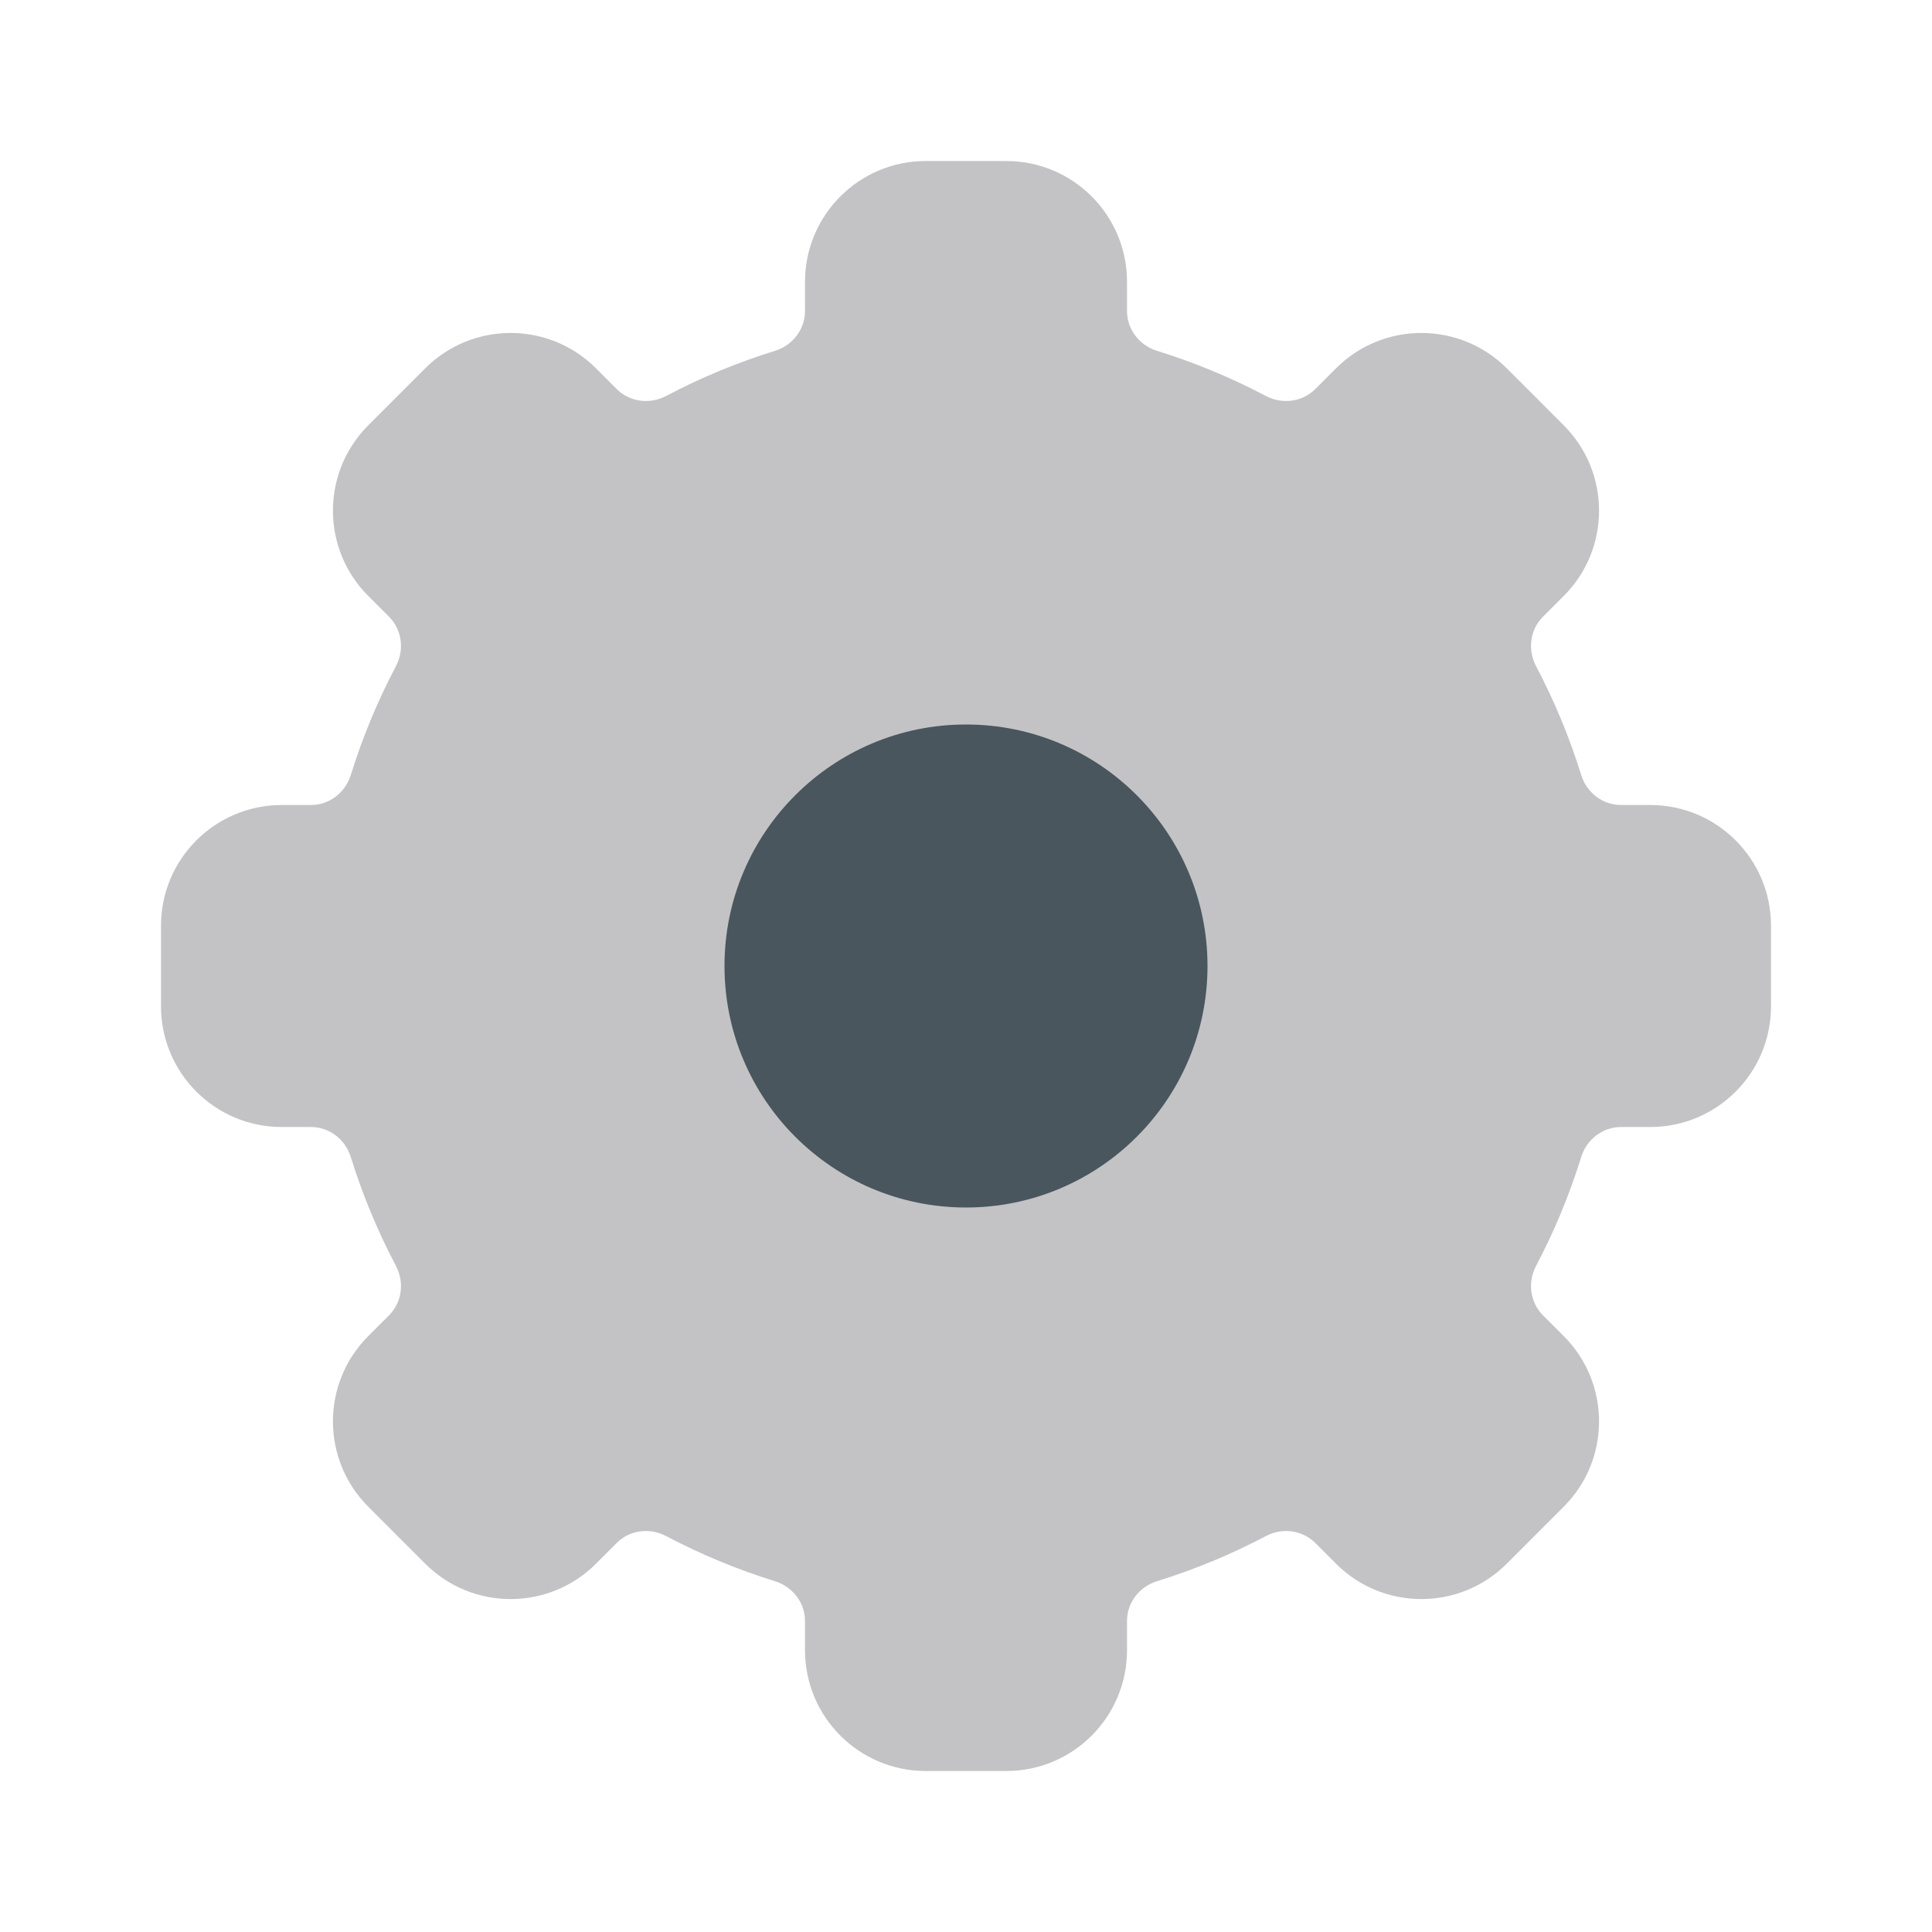 <svg width="70" height="70" viewBox="0 0 70 70" fill="none" xmlns="http://www.w3.org/2000/svg">
<path fill-rule="evenodd" clip-rule="evenodd" d="M29.167 10.209C29.167 7.793 31.126 5.834 33.542 5.834H36.459C38.875 5.834 40.834 7.793 40.834 10.209V11.272C40.834 11.937 41.285 12.514 41.921 12.711C43.295 13.137 44.614 13.687 45.866 14.347C46.455 14.657 47.182 14.569 47.653 14.098L48.406 13.345C50.114 11.637 52.884 11.637 54.593 13.345L56.655 15.408C58.364 17.116 58.364 19.887 56.655 21.595L55.902 22.348C55.432 22.819 55.344 23.546 55.654 24.135C56.314 25.387 56.864 26.706 57.29 28.08C57.487 28.715 58.063 29.167 58.729 29.167H59.792C62.208 29.167 64.167 31.126 64.167 33.542V36.459C64.167 38.875 62.208 40.834 59.792 40.834H58.729C58.063 40.834 57.487 41.286 57.29 41.922C56.864 43.295 56.314 44.615 55.654 45.867C55.344 46.456 55.432 47.183 55.902 47.653L56.655 48.406C58.364 50.115 58.364 52.885 56.655 54.593L54.593 56.656C52.884 58.364 50.114 58.364 48.406 56.656L47.653 55.903C47.182 55.432 46.455 55.344 45.866 55.655C44.614 56.315 43.295 56.864 41.921 57.29C41.285 57.487 40.834 58.064 40.834 58.729V59.792C40.834 62.209 38.875 64.167 36.459 64.167H33.542C31.126 64.167 29.167 62.209 29.167 59.792V58.73C29.167 58.064 28.715 57.488 28.079 57.291C26.706 56.864 25.386 56.315 24.134 55.655C23.545 55.344 22.818 55.432 22.347 55.903L21.594 56.656C19.886 58.364 17.116 58.364 15.407 56.656L13.345 54.593C11.636 52.885 11.636 50.115 13.345 48.406L14.098 47.653C14.568 47.183 14.656 46.456 14.346 45.867C13.686 44.615 13.136 43.295 12.71 41.922C12.513 41.286 11.937 40.834 11.271 40.834H10.208C7.792 40.834 5.833 38.875 5.833 36.459V33.542C5.833 31.126 7.792 29.167 10.208 29.167H11.271C11.937 29.167 12.513 28.715 12.71 28.08C13.136 26.706 13.686 25.387 14.346 24.135C14.656 23.546 14.568 22.819 14.098 22.348L13.345 21.595C11.636 19.887 11.636 17.116 13.345 15.408L15.407 13.345C17.116 11.637 19.886 11.637 21.594 13.345L22.347 14.098C22.818 14.569 23.545 14.657 24.134 14.347C25.386 13.686 26.706 13.137 28.079 12.711C28.715 12.514 29.167 11.937 29.167 11.272V10.209Z" fill="#12131A" fill-opacity="0.25"/>
<path d="M43.75 35C43.75 39.833 39.833 43.75 35 43.75C30.168 43.75 26.25 39.833 26.25 35C26.25 30.168 30.168 26.25 35 26.25C39.833 26.25 43.75 30.168 43.75 35Z" fill="#49565E"/>
</svg>
